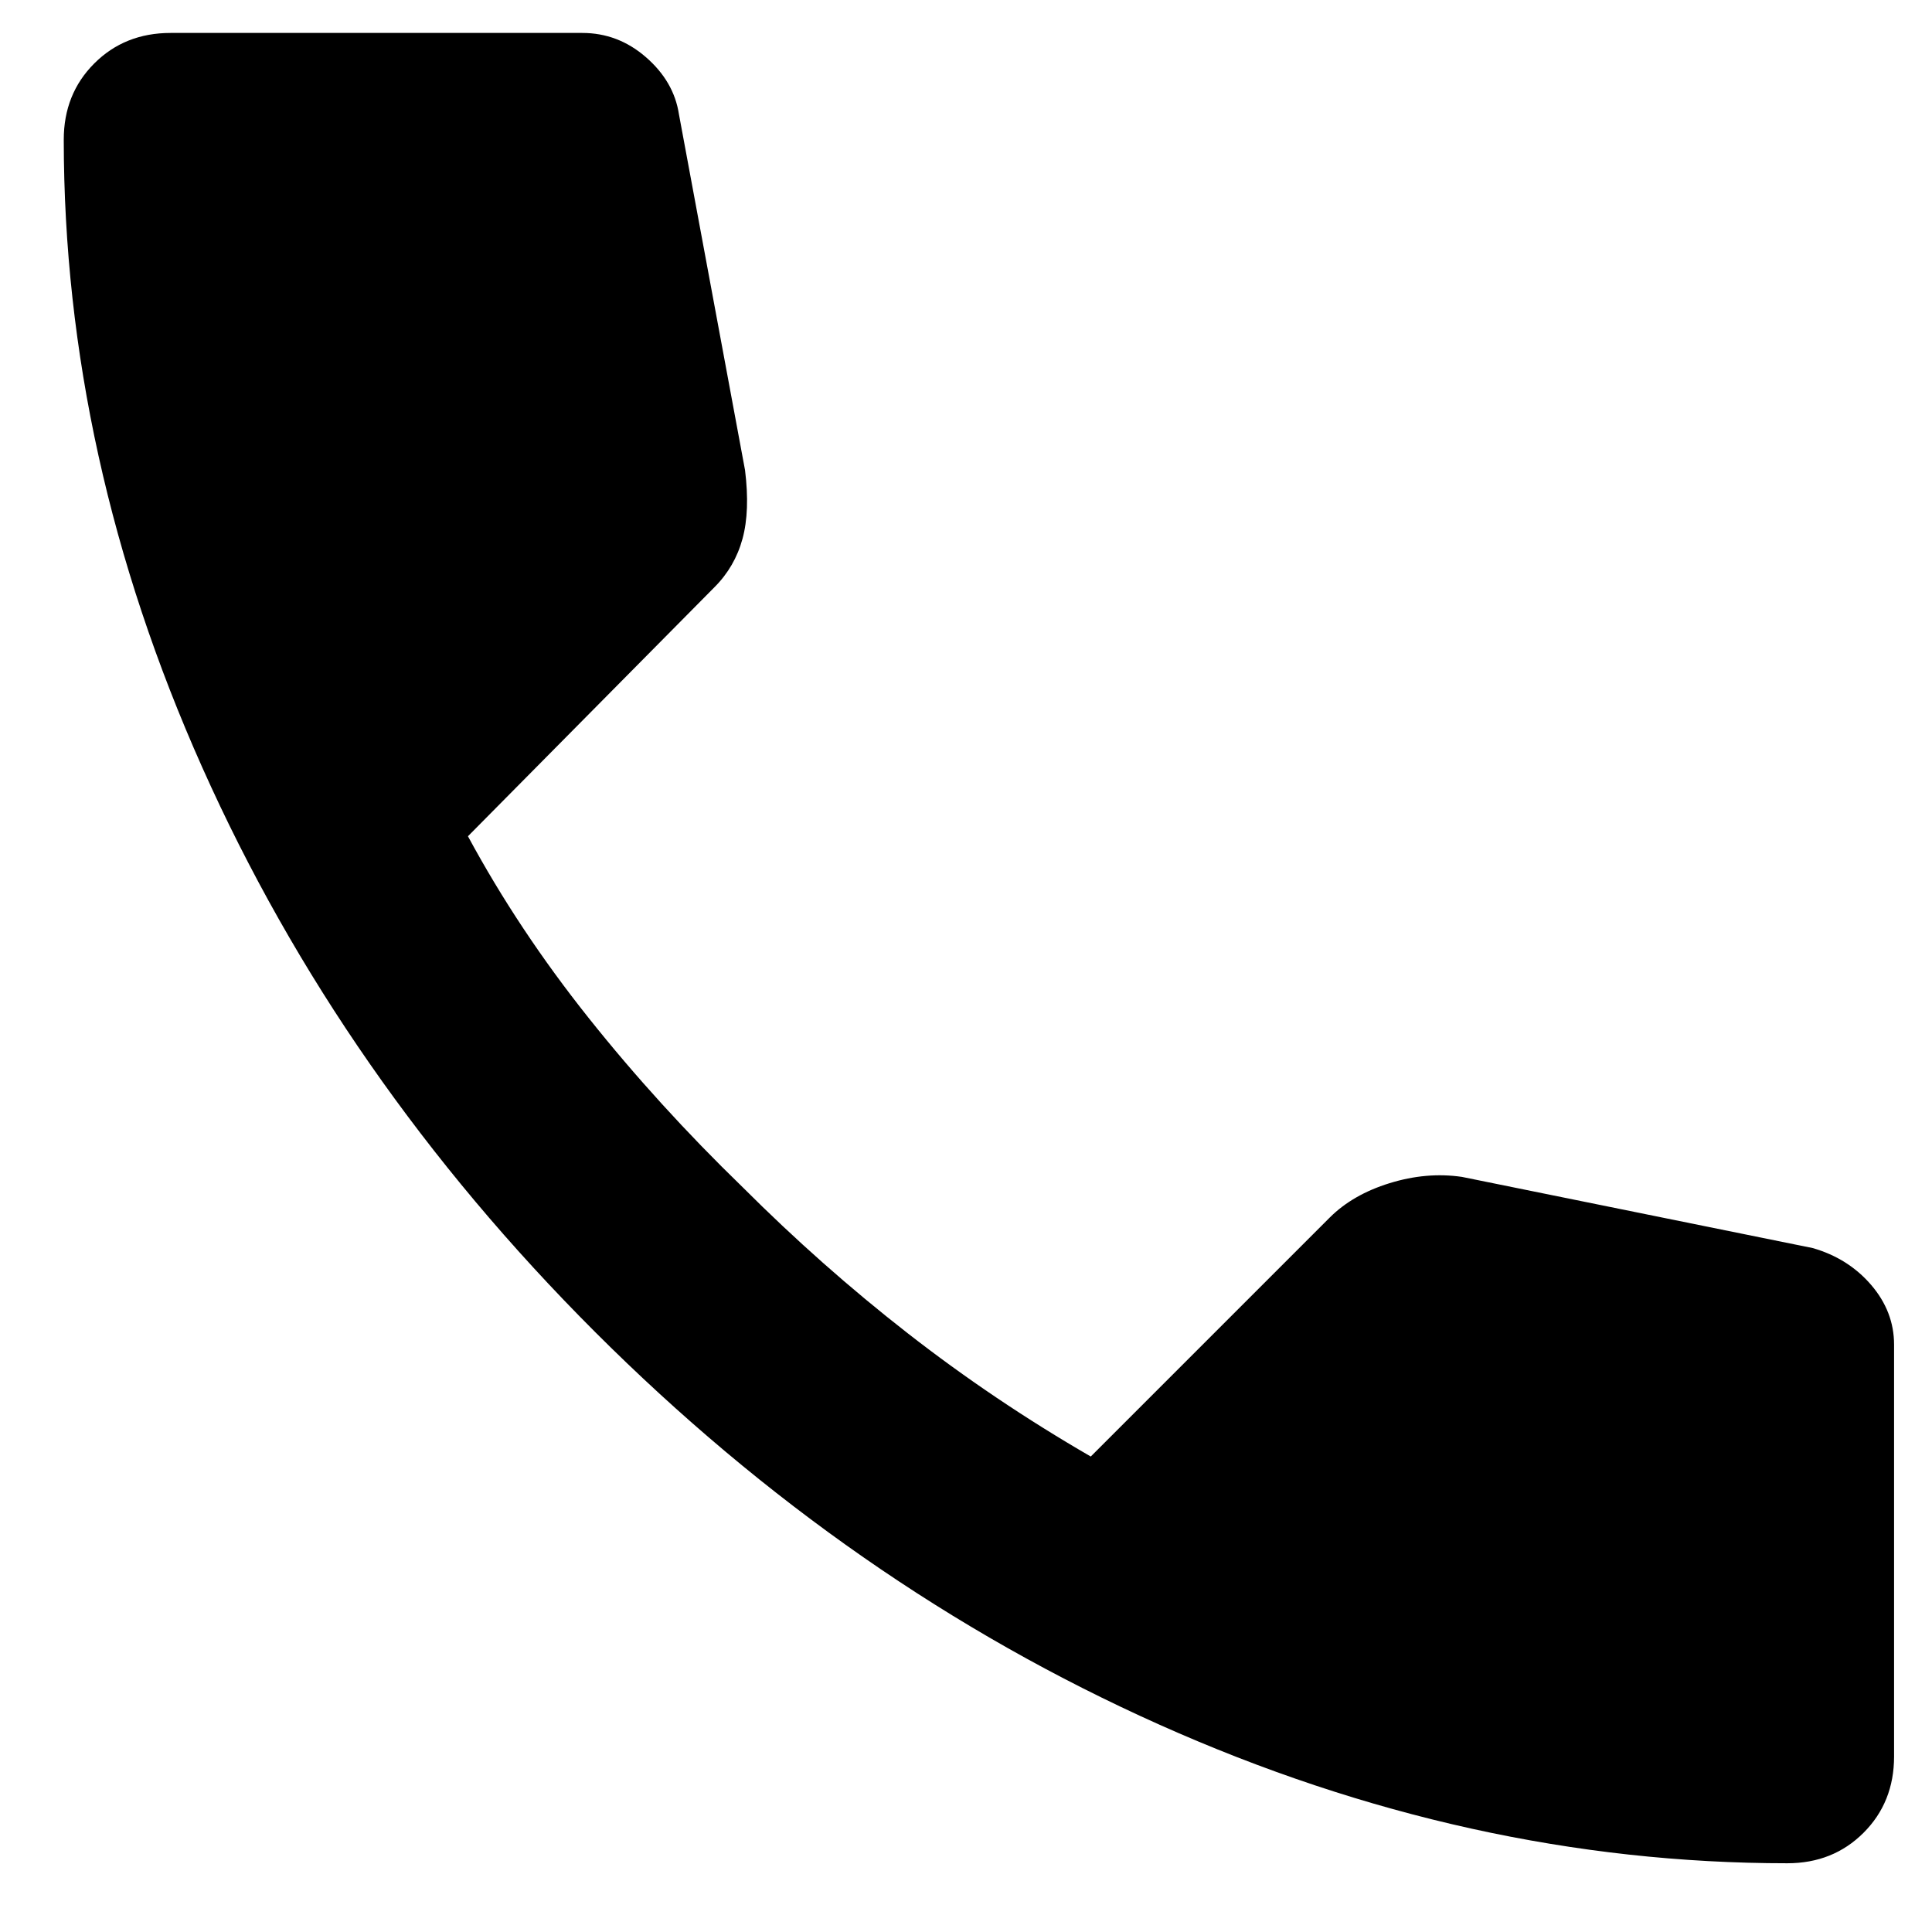 <svg width="19" height="19" viewBox="0 0 19 19" fill="none" xmlns="http://www.w3.org/2000/svg">
<path d="M17.577 18.324C15.494 18.324 13.435 17.87 11.402 16.961C9.369 16.052 7.519 14.765 5.852 13.099C4.185 11.432 2.898 9.582 1.99 7.549C1.082 5.516 0.628 3.457 0.627 1.374C0.627 1.074 0.727 0.824 0.927 0.624C1.127 0.424 1.377 0.324 1.677 0.324H5.727C5.96 0.324 6.169 0.403 6.352 0.562C6.535 0.721 6.644 0.908 6.677 1.124L7.327 4.624C7.36 4.891 7.352 5.116 7.302 5.299C7.252 5.482 7.16 5.641 7.027 5.774L4.602 8.224C4.935 8.841 5.331 9.436 5.789 10.011C6.247 10.586 6.751 11.14 7.302 11.674C7.819 12.191 8.36 12.67 8.927 13.112C9.494 13.554 10.094 13.958 10.727 14.324L13.077 11.974C13.227 11.824 13.423 11.711 13.665 11.636C13.907 11.561 14.144 11.54 14.377 11.574L17.827 12.274C18.06 12.341 18.252 12.462 18.402 12.637C18.552 12.812 18.627 13.008 18.627 13.224V17.274C18.627 17.574 18.527 17.824 18.327 18.024C18.127 18.224 17.877 18.324 17.577 18.324Z" fill="black"/>
</svg>
